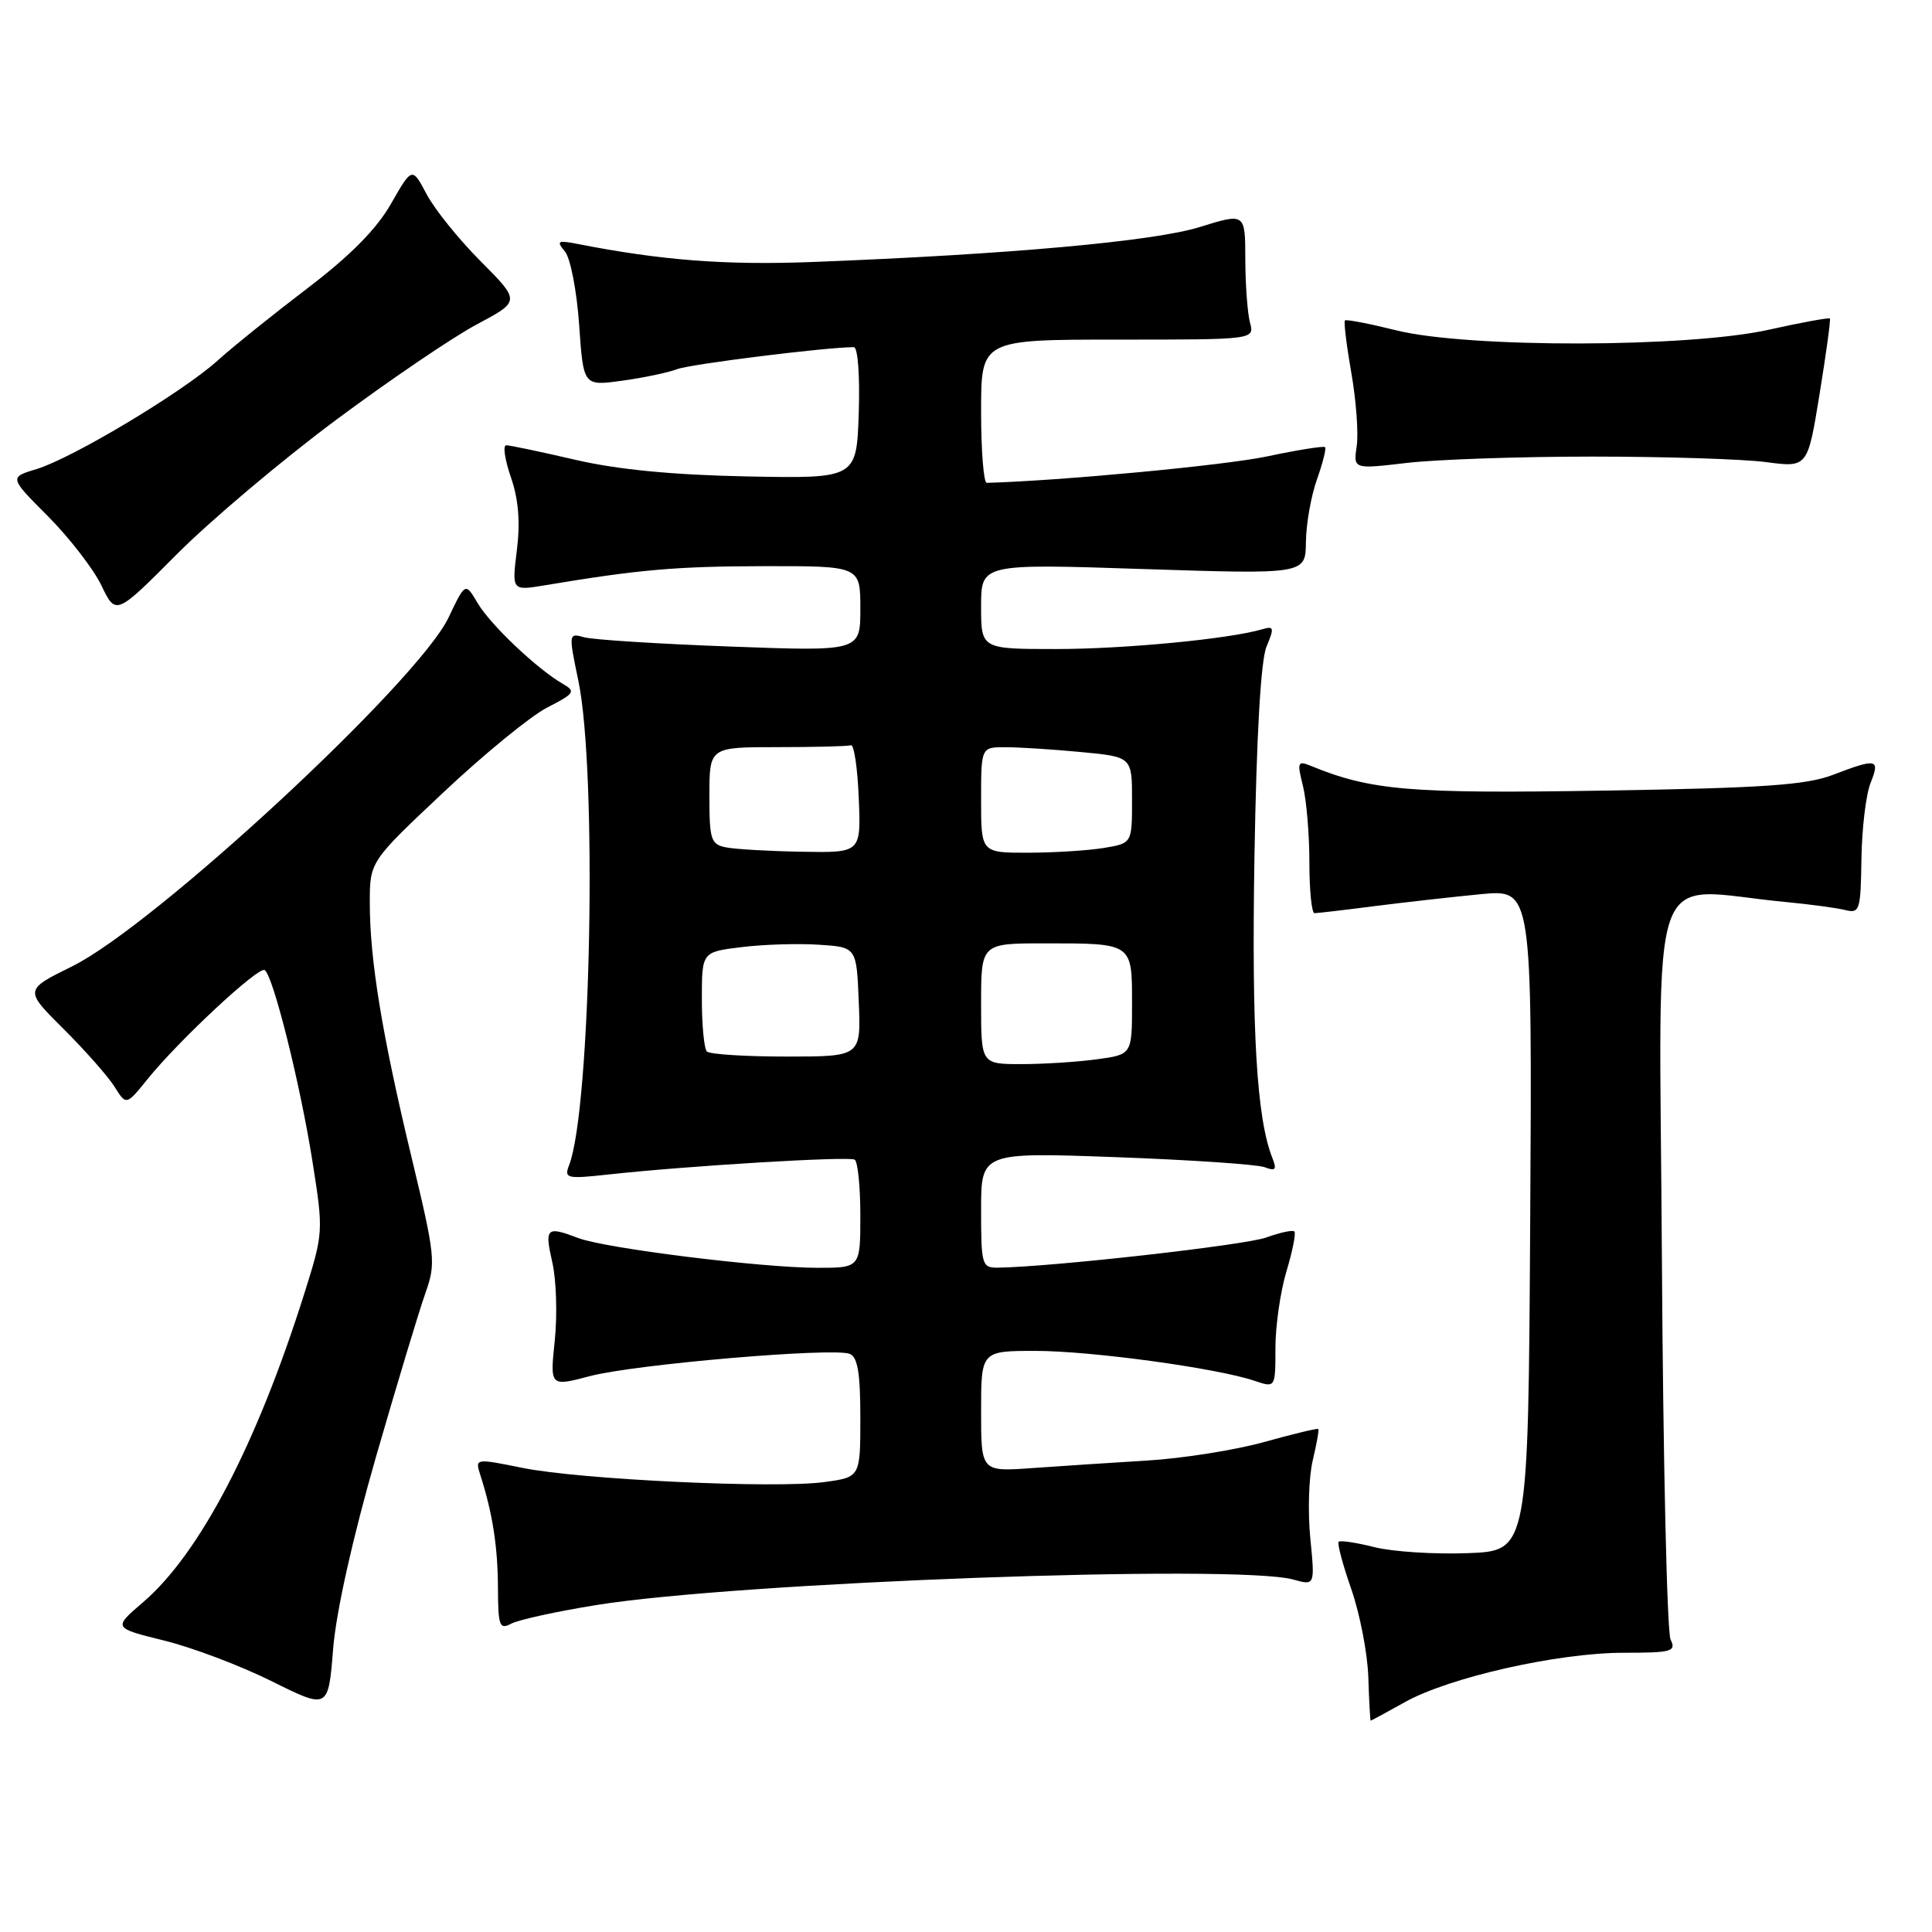 <?xml version="1.0" encoding="UTF-8" standalone="no"?>
<!DOCTYPE svg PUBLIC "-//W3C//DTD SVG 1.1//EN" "http://www.w3.org/Graphics/SVG/1.1/DTD/svg11.dtd" >
<svg xmlns="http://www.w3.org/2000/svg" xmlns:xlink="http://www.w3.org/1999/xlink" version="1.1" viewBox="0 0 256 256">
 <g >
 <path fill="currentColor"
d=" M 186.14 225.55 C 192.03 222.25 206.45 219.00 215.15 219.00 C 221.54 219.00 222.13 218.83 221.36 217.25 C 220.89 216.29 220.37 193.56 220.21 166.74 C 219.89 112.19 217.94 117.78 236.71 119.53 C 239.85 119.83 243.35 120.30 244.48 120.58 C 246.42 121.07 246.55 120.65 246.65 113.80 C 246.71 109.79 247.25 105.26 247.86 103.75 C 249.14 100.54 248.71 100.44 242.88 102.67 C 239.32 104.03 233.63 104.42 212.49 104.76 C 186.74 105.18 181.65 104.75 173.64 101.46 C 171.95 100.77 171.86 101.02 172.64 104.10 C 173.11 105.97 173.50 110.54 173.50 114.25 C 173.50 117.96 173.80 121.00 174.18 121.00 C 174.55 121.00 178.15 120.58 182.18 120.06 C 186.20 119.55 192.54 118.84 196.26 118.48 C 203.02 117.84 203.02 117.84 202.76 161.67 C 202.50 205.50 202.50 205.50 194.50 205.80 C 190.10 205.97 184.53 205.61 182.13 205.01 C 179.72 204.40 177.59 204.08 177.38 204.29 C 177.17 204.50 177.92 207.33 179.06 210.59 C 180.19 213.84 181.21 219.09 181.31 222.25 C 181.41 225.41 181.56 228.00 181.62 228.00 C 181.69 228.00 183.72 226.90 186.14 225.55 Z  M 49.83 193.00 C 52.61 183.38 55.55 173.63 56.37 171.34 C 57.78 167.38 57.68 166.46 54.53 153.34 C 50.62 137.07 49.00 127.20 49.00 119.64 C 49.00 114.17 49.00 114.17 58.75 105.00 C 64.11 99.95 70.30 94.89 72.49 93.76 C 76.15 91.89 76.33 91.62 74.57 90.61 C 71.16 88.64 64.99 82.79 63.30 79.93 C 61.66 77.15 61.66 77.15 59.44 81.82 C 55.41 90.30 20.47 122.67 9.55 128.05 C 3.22 131.17 3.22 131.17 8.41 136.33 C 11.27 139.18 14.31 142.62 15.17 143.99 C 16.73 146.48 16.73 146.48 19.55 142.99 C 23.70 137.85 34.24 128.03 35.07 128.54 C 36.18 129.23 39.77 143.57 41.40 153.88 C 42.87 163.17 42.86 163.34 40.33 171.38 C 34.02 191.40 26.45 205.89 18.94 212.32 C 14.98 215.71 14.98 215.71 21.74 217.38 C 25.46 218.29 31.88 220.72 36.00 222.77 C 43.50 226.50 43.50 226.50 44.14 218.50 C 44.54 213.55 46.72 203.82 49.83 193.00 Z  M 79.00 212.68 C 97.77 209.64 163.92 207.22 171.37 209.30 C 174.24 210.10 174.24 210.10 173.62 203.80 C 173.28 200.33 173.42 195.71 173.94 193.53 C 174.46 191.34 174.80 189.46 174.68 189.35 C 174.57 189.23 171.33 190.01 167.49 191.08 C 163.64 192.15 156.68 193.25 152.00 193.53 C 147.32 193.82 140.46 194.26 136.75 194.53 C 130.00 195.01 130.00 195.01 130.00 187.01 C 130.00 179.00 130.00 179.00 137.25 179.00 C 144.63 179.01 161.27 181.28 166.25 182.97 C 169.00 183.90 169.00 183.90 169.00 178.61 C 169.00 175.70 169.66 171.13 170.46 168.46 C 171.27 165.78 171.74 163.41 171.51 163.18 C 171.29 162.95 169.62 163.31 167.80 163.97 C 165.01 164.99 139.40 167.87 132.25 167.97 C 130.11 168.00 130.00 167.63 130.00 160.34 C 130.00 152.68 130.00 152.68 147.89 153.33 C 157.73 153.69 166.59 154.29 167.57 154.66 C 169.02 155.22 169.21 154.99 168.59 153.42 C 166.52 148.18 165.84 136.74 166.22 113.62 C 166.49 97.49 167.06 87.49 167.82 85.68 C 168.87 83.17 168.81 82.92 167.25 83.38 C 162.89 84.67 148.98 86.00 139.93 86.00 C 130.00 86.00 130.00 86.00 130.00 80.35 C 130.00 74.69 130.00 74.69 151.50 75.40 C 173.00 76.10 173.00 76.10 173.04 71.80 C 173.07 69.43 173.72 65.72 174.50 63.54 C 175.27 61.36 175.76 59.43 175.58 59.25 C 175.40 59.07 171.93 59.62 167.88 60.48 C 162.31 61.66 140.51 63.71 130.75 63.98 C 130.34 63.99 130.00 59.73 130.00 54.50 C 130.00 45.00 130.00 45.00 148.12 45.00 C 166.23 45.00 166.23 45.00 165.63 42.75 C 165.30 41.51 165.02 37.73 165.01 34.35 C 165.00 28.21 165.00 28.21 158.98 30.08 C 152.90 31.98 133.53 33.72 107.55 34.72 C 96.09 35.15 87.60 34.50 76.52 32.32 C 73.88 31.81 73.69 31.92 74.86 33.33 C 75.59 34.21 76.43 38.58 76.74 43.04 C 77.30 51.15 77.30 51.15 82.40 50.45 C 85.20 50.07 88.49 49.38 89.71 48.92 C 91.49 48.24 109.51 46.00 113.14 46.00 C 113.67 46.00 113.95 49.78 113.79 54.70 C 113.50 63.41 113.50 63.41 99.00 63.13 C 89.14 62.93 81.85 62.23 76.21 60.92 C 71.65 59.86 67.54 59.00 67.08 59.00 C 66.61 59.00 66.89 60.91 67.70 63.25 C 68.71 66.17 68.95 69.19 68.49 72.89 C 67.82 78.28 67.82 78.28 72.16 77.56 C 84.74 75.46 89.60 75.04 101.25 75.02 C 114.00 75.00 114.00 75.00 114.00 80.66 C 114.00 86.31 114.00 86.31 96.75 85.67 C 87.26 85.32 78.56 84.77 77.40 84.44 C 75.34 83.86 75.33 83.94 76.63 90.17 C 79.16 102.24 78.31 146.88 75.41 154.39 C 74.73 156.15 75.08 156.23 80.59 155.63 C 91.03 154.48 112.48 153.19 113.25 153.66 C 113.66 153.91 114.00 157.24 114.00 161.06 C 114.00 168.00 114.00 168.00 108.25 167.99 C 100.83 167.98 80.21 165.41 76.63 164.05 C 72.40 162.44 72.14 162.68 73.18 167.25 C 73.72 169.59 73.86 174.25 73.51 177.62 C 72.87 183.74 72.87 183.74 78.18 182.34 C 84.09 180.78 110.34 178.53 112.58 179.39 C 113.64 179.80 114.00 181.92 114.00 187.83 C 114.00 195.73 114.00 195.73 109.25 196.38 C 102.78 197.27 76.94 196.06 69.22 194.50 C 63.00 193.24 62.95 193.25 63.62 195.37 C 65.26 200.45 65.95 204.88 65.98 210.29 C 66.00 215.48 66.18 215.98 67.75 215.14 C 68.71 214.63 73.78 213.52 79.00 212.68 Z  M 44.45 55.70 C 51.57 50.40 59.99 44.68 63.17 42.99 C 68.95 39.91 68.95 39.91 63.73 34.66 C 60.85 31.78 57.62 27.78 56.55 25.77 C 54.61 22.11 54.61 22.11 51.81 27.00 C 49.90 30.35 46.41 33.88 40.76 38.18 C 36.22 41.64 30.85 45.95 28.83 47.78 C 24.17 51.98 9.63 60.69 4.86 62.15 C 1.21 63.25 1.21 63.25 6.36 68.41 C 9.18 71.25 12.37 75.37 13.43 77.56 C 15.35 81.56 15.35 81.56 23.43 73.44 C 27.87 68.98 37.33 61.00 44.45 55.70 Z  M 211.00 60.50 C 220.62 60.50 230.98 60.83 234.01 61.23 C 239.52 61.96 239.52 61.96 241.10 52.23 C 241.97 46.88 242.59 42.37 242.47 42.21 C 242.36 42.06 238.72 42.72 234.38 43.69 C 223.69 46.08 194.46 46.13 185.01 43.77 C 181.43 42.88 178.37 42.29 178.21 42.46 C 178.04 42.63 178.42 45.76 179.06 49.42 C 179.70 53.07 180.02 57.44 179.77 59.12 C 179.32 62.17 179.32 62.17 186.41 61.34 C 190.31 60.88 201.38 60.50 211.00 60.50 Z  M 130.00 133.00 C 130.00 125.00 130.00 125.00 138.42 125.00 C 150.11 125.00 150.00 124.92 150.00 132.97 C 150.00 139.73 150.00 139.73 145.36 140.36 C 142.81 140.71 138.31 141.00 135.36 141.00 C 130.00 141.00 130.00 141.00 130.00 133.00 Z  M 93.67 139.33 C 93.30 138.97 93.00 135.85 93.00 132.41 C 93.00 126.14 93.00 126.14 98.25 125.50 C 101.14 125.14 105.75 125.00 108.50 125.18 C 113.50 125.50 113.50 125.50 113.79 132.75 C 114.09 140.00 114.09 140.00 104.21 140.00 C 98.78 140.00 94.03 139.70 93.67 139.33 Z  M 96.25 112.29 C 94.19 111.90 94.00 111.30 94.00 105.43 C 94.00 99.00 94.00 99.00 103.00 99.00 C 107.95 99.00 112.34 98.89 112.75 98.75 C 113.16 98.61 113.63 101.76 113.79 105.75 C 114.09 113.00 114.09 113.00 106.29 112.86 C 102.01 112.79 97.49 112.53 96.25 112.29 Z  M 130.00 106.00 C 130.00 99.00 130.00 99.00 133.25 99.01 C 135.04 99.01 139.54 99.30 143.25 99.65 C 150.00 100.29 150.00 100.29 150.00 106.01 C 150.00 111.74 150.00 111.74 146.25 112.36 C 144.19 112.70 139.69 112.98 136.25 112.99 C 130.00 113.00 130.00 113.00 130.00 106.00 Z "/>
</g>
</svg>